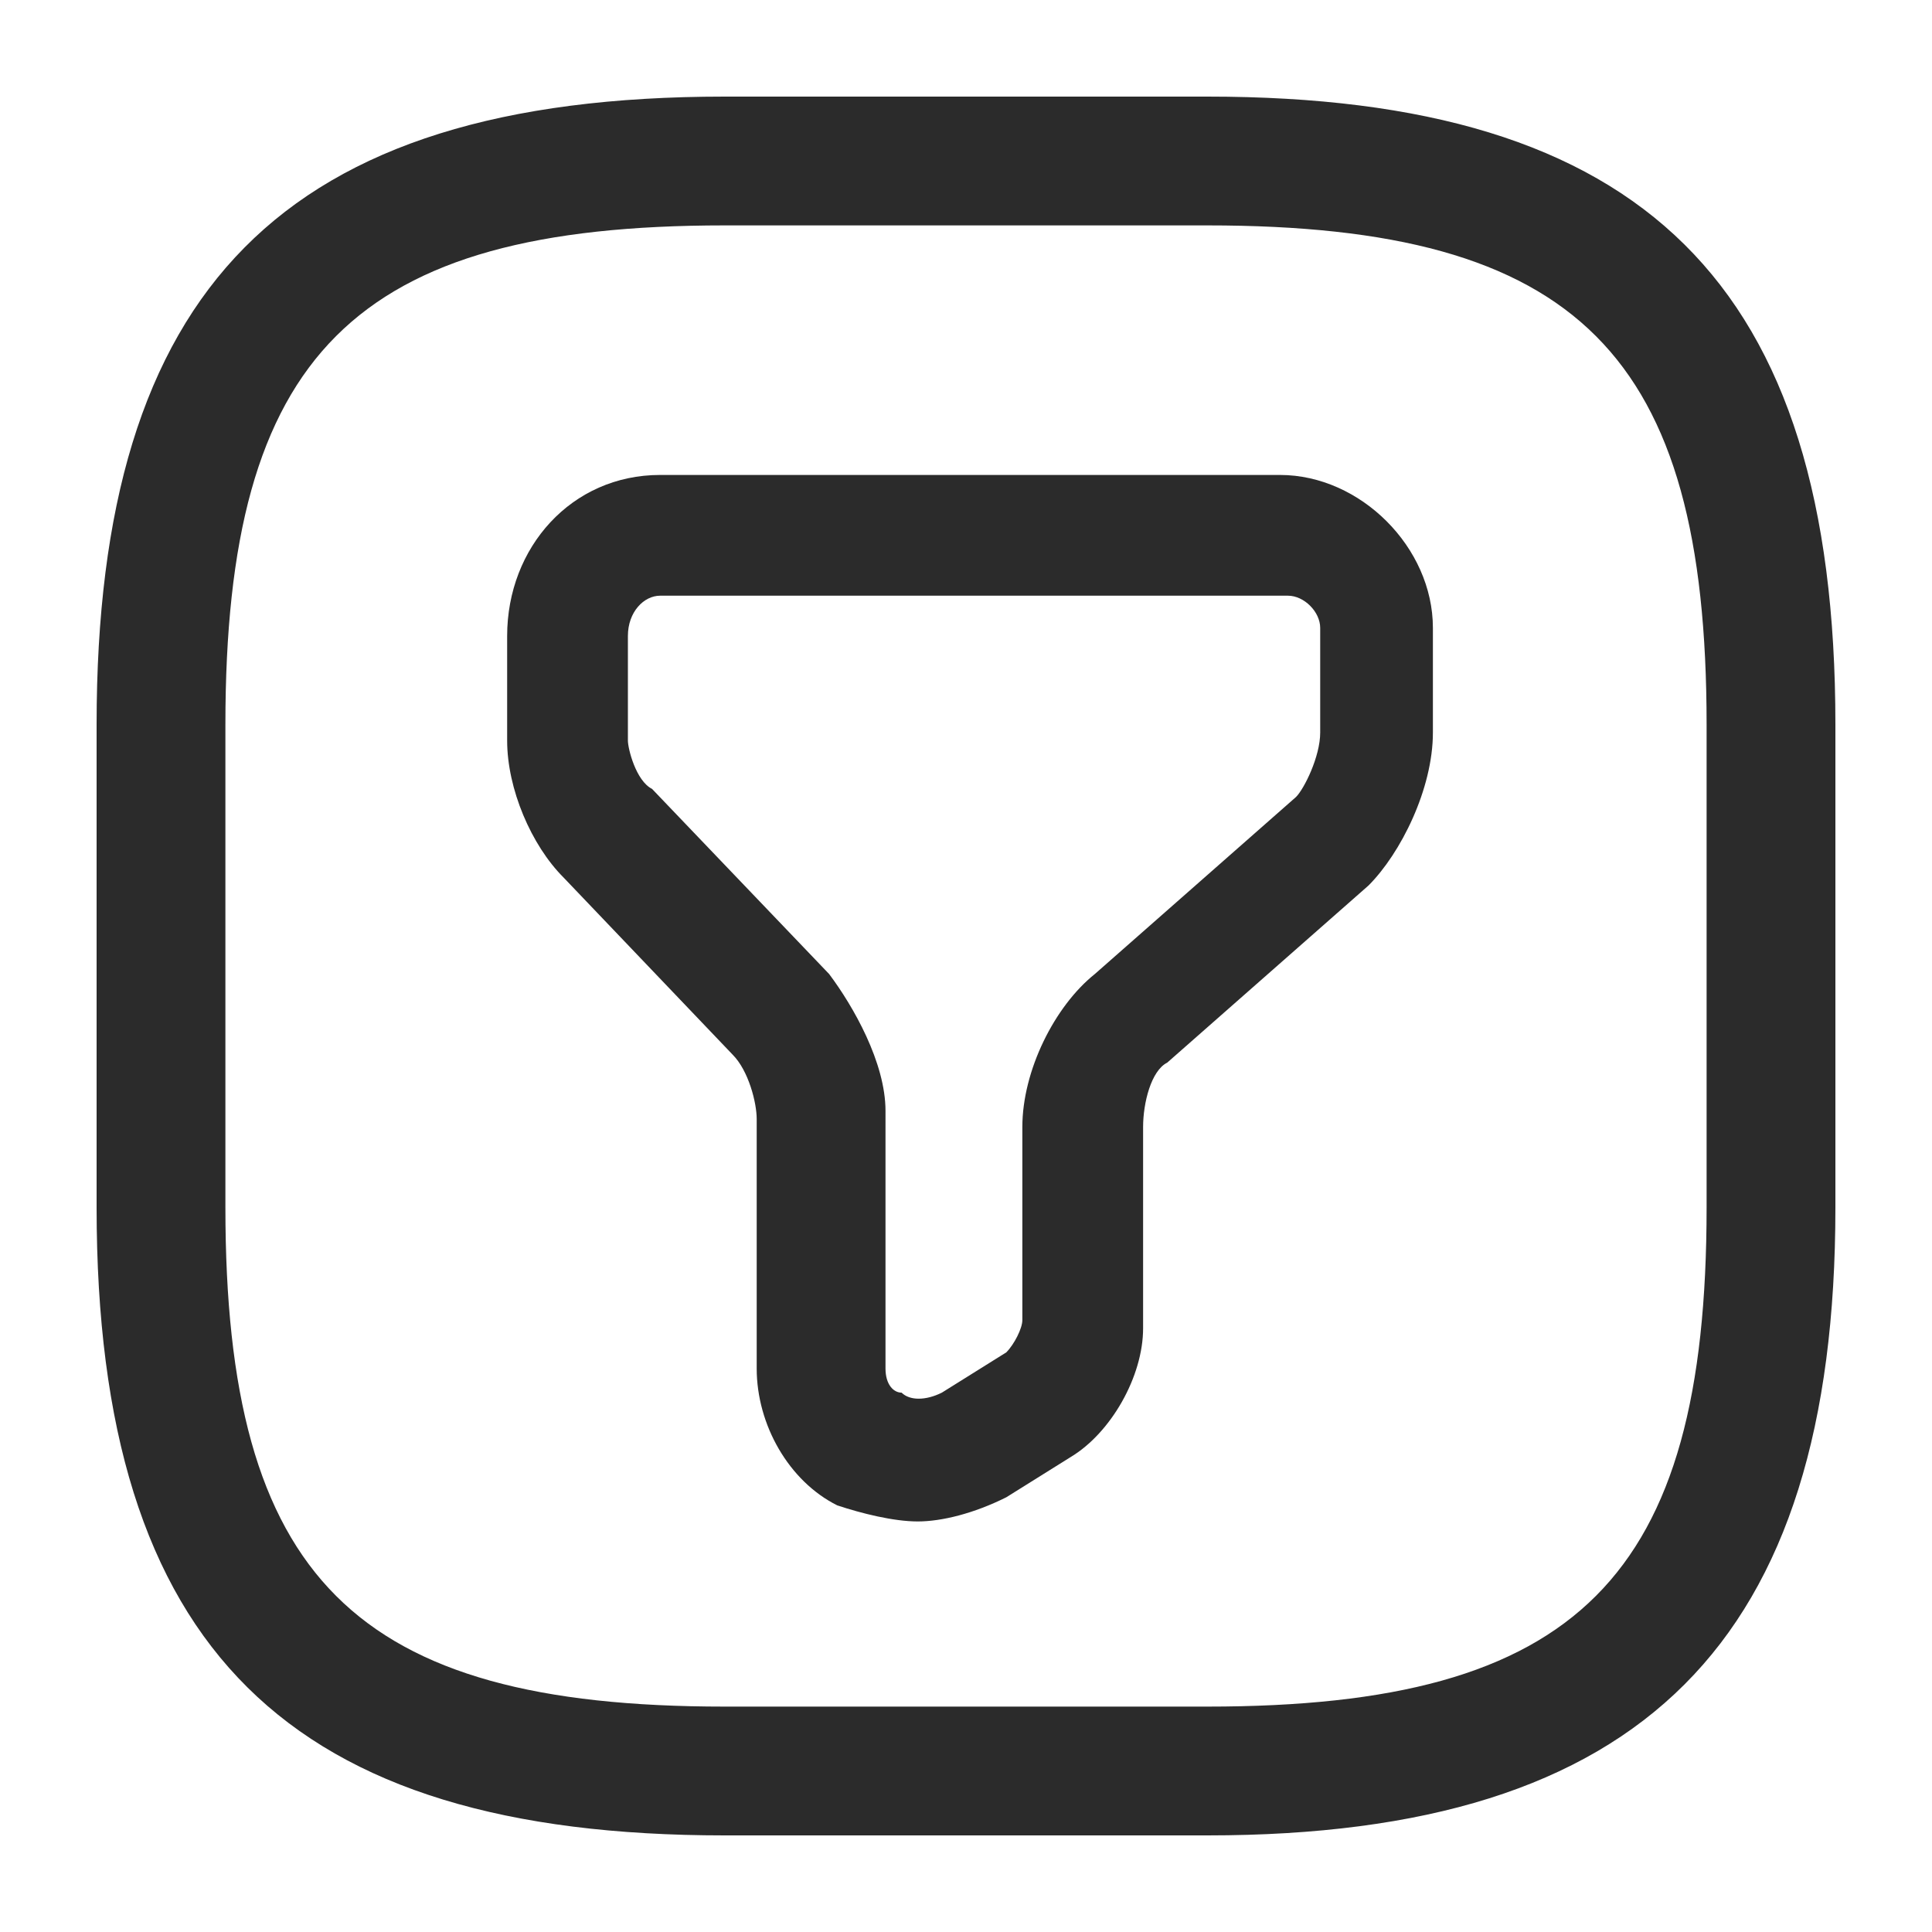 <?xml version="1.0" encoding="utf-8"?>
<!-- Generator: Adobe Illustrator 25.4.1, SVG Export Plug-In . SVG Version: 6.00 Build 0)  -->
<svg version="1.1" id="Layer_1" xmlns="http://www.w3.org/2000/svg" xmlns:xlink="http://www.w3.org/1999/xlink" x="0px" y="0px"
	 viewBox="0 0 24 24" style="enable-background:new 0 0 24 24;" xml:space="preserve">
<style type="text/css">
	.st0{fill:#2B2B2B;}
</style>
<g>
	<path class="st0" d="M11.4,18.9c-0.3,0-0.7-0.1-1-0.2c-0.6-0.3-1-1-1-1.7v-3.1c0-0.2-0.1-0.6-0.3-0.8L7,10.9
		c-0.4-0.4-0.7-1.1-0.7-1.7V7.9c0-1.1,0.8-2,1.9-2h7.7c1,0,1.9,0.9,1.9,1.9v1.3c0,0.7-0.4,1.5-0.8,1.9l-2.5,2.2
		c-0.2,0.1-0.3,0.5-0.3,0.8v2.5c0,0.6-0.4,1.3-0.9,1.6l-0.8,0.5C12.1,18.8,11.7,18.9,11.4,18.9z M8.2,7.4c-0.2,0-0.4,0.2-0.4,0.5
		v1.3c0,0.1,0.1,0.5,0.3,0.6l2.2,2.3c0.3,0.4,0.7,1.1,0.7,1.7V17c0,0.2,0.1,0.3,0.2,0.3c0.1,0.1,0.3,0.1,0.5,0l0.8-0.5
		c0.1-0.1,0.2-0.3,0.2-0.4V14c0-0.7,0.4-1.5,0.9-1.9l2.5-2.2c0.1-0.1,0.3-0.5,0.3-0.8V7.8c0-0.2-0.2-0.4-0.4-0.4H8.2z"/>
	<path class="st0" d="M15,22.8H9c-5.4,0-7.8-2.3-7.8-7.8V9c0-5.4,2.3-7.8,7.8-7.8h6c5.4,0,7.8,2.3,7.8,7.8v6
		C22.8,20.4,20.4,22.8,15,22.8z M9,2.8C4.4,2.8,2.8,4.4,2.8,9v6c0,4.6,1.6,6.2,6.2,6.2h6c4.6,0,6.2-1.6,6.2-6.2V9
		c0-4.6-1.6-6.2-6.2-6.2H9z"/>
</g>
</svg>
